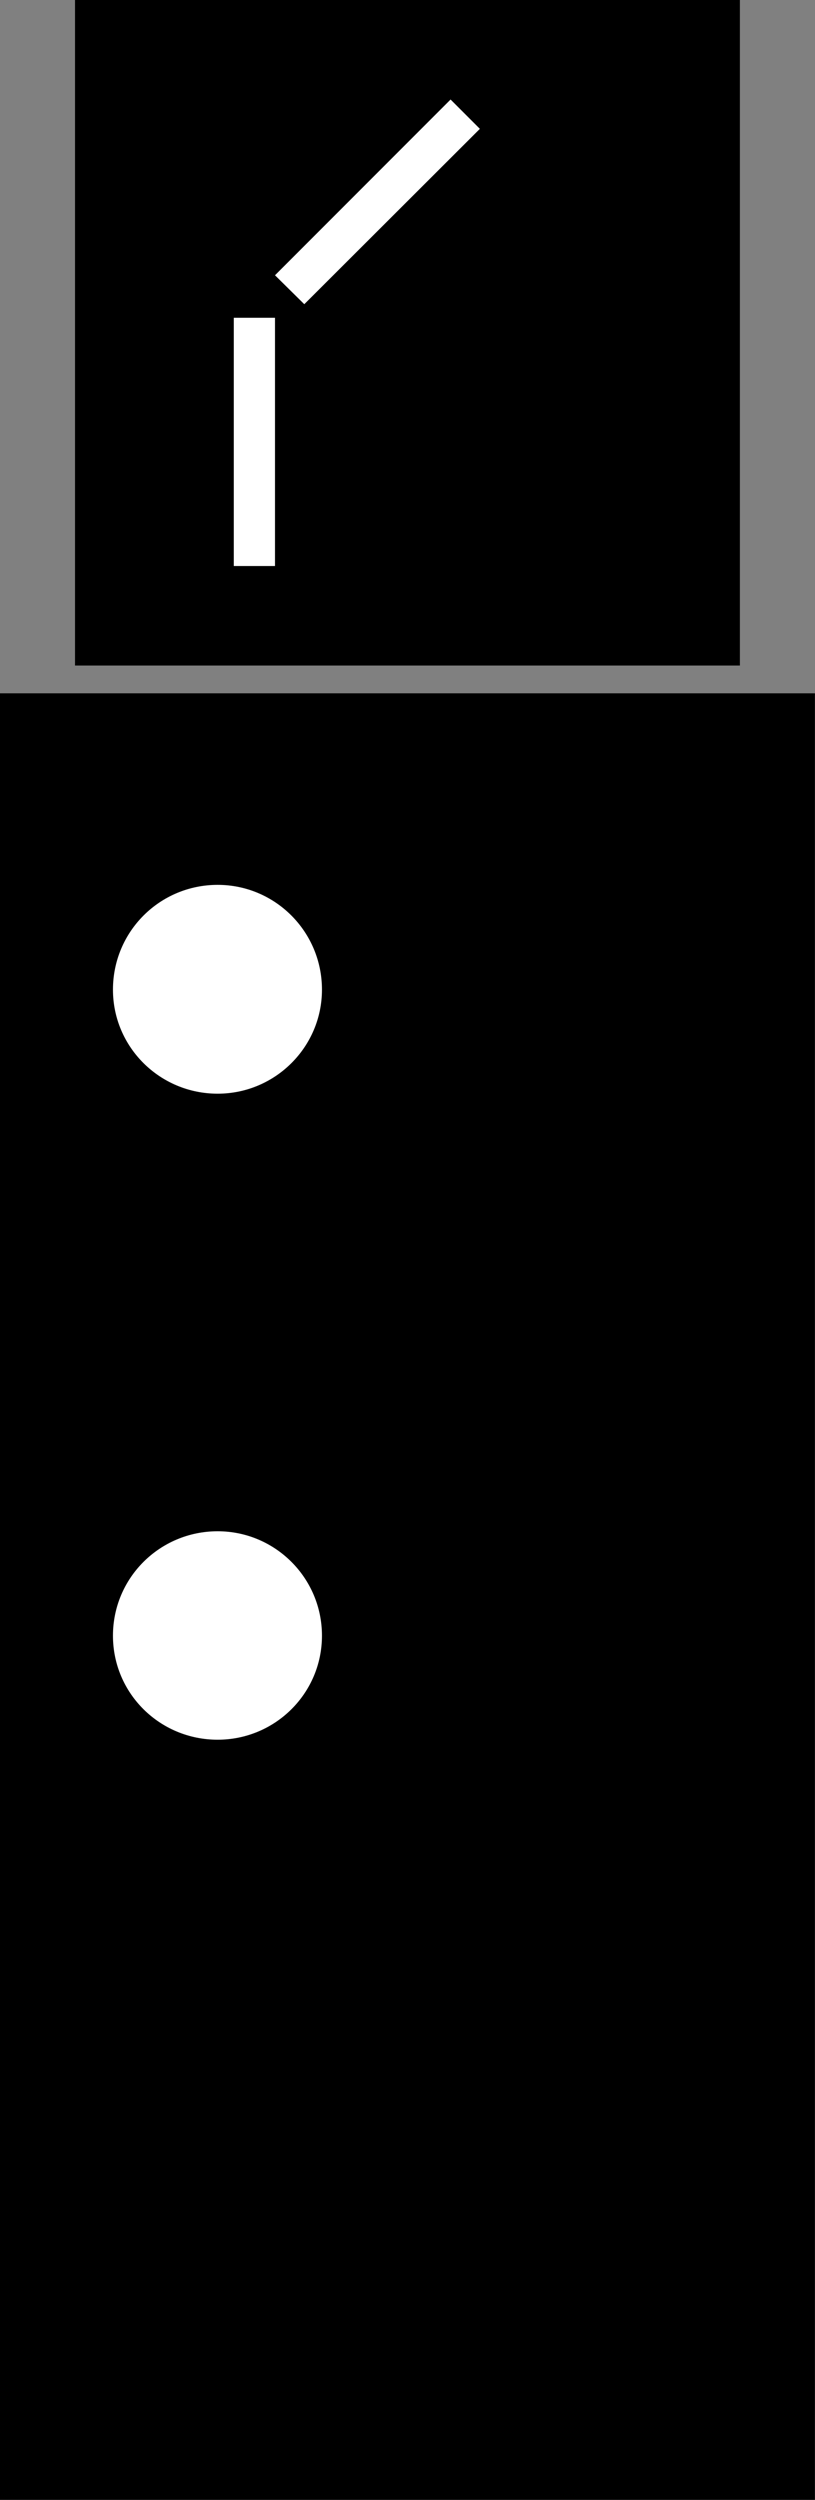 <?xml version="1.0" encoding="UTF-8"?>
<svg xmlns="http://www.w3.org/2000/svg" xmlns:xlink="http://www.w3.org/1999/xlink" width="8.485" height="26" viewBox="0 0 8.485 26">
<rect x="0" y="0" width="8.485" height="26" fill="#808080" stroke="none"/>
<path fill-rule="nonzero" fill="rgb(0%, 0%, 0%)" fill-opacity="1" d="M 0 7.211 L 8.484 7.211 L 8.484 26 L 0 26 Z M 0 7.211 "/>
<path fill-rule="nonzero" fill="rgb(100%, 100%, 100%)" fill-opacity="1" d="M 3.352 17.012 C 3.352 17.613 2.863 18.094 2.266 18.094 C 1.664 18.094 1.176 17.613 1.176 17.012 C 1.176 16.41 1.664 15.926 2.266 15.926 C 2.863 15.926 3.352 16.41 3.352 17.012 Z M 3.352 17.012 "/>
<path fill-rule="nonzero" fill="rgb(100%, 100%, 100%)" fill-opacity="1" d="M 3.352 10.293 C 3.352 10.891 2.863 11.375 2.266 11.375 C 1.664 11.375 1.176 10.891 1.176 10.293 C 1.176 9.688 1.664 9.203 2.266 9.203 C 2.863 9.203 3.352 9.688 3.352 10.293 Z M 3.352 10.293 "/>
<path fill-rule="nonzero" fill="rgb(0%, 0%, 0%)" fill-opacity="1" d="M 0.781 0 L 7.703 0 L 7.703 6.922 L 0.781 6.922 Z M 0.781 0 "/>
<path fill-rule="nonzero" fill="rgb(100%, 100%, 100%)" fill-opacity="1" d="M 2.434 3.305 L 2.863 3.305 L 2.863 5.887 L 2.434 5.887 Z M 2.434 3.305 "/>
<path fill-rule="nonzero" fill="rgb(100%, 100%, 100%)" fill-opacity="1" d="M 4.691 1.035 L 4.996 1.34 L 3.168 3.164 L 2.863 2.863 Z M 4.691 1.035 "/>
</svg>
